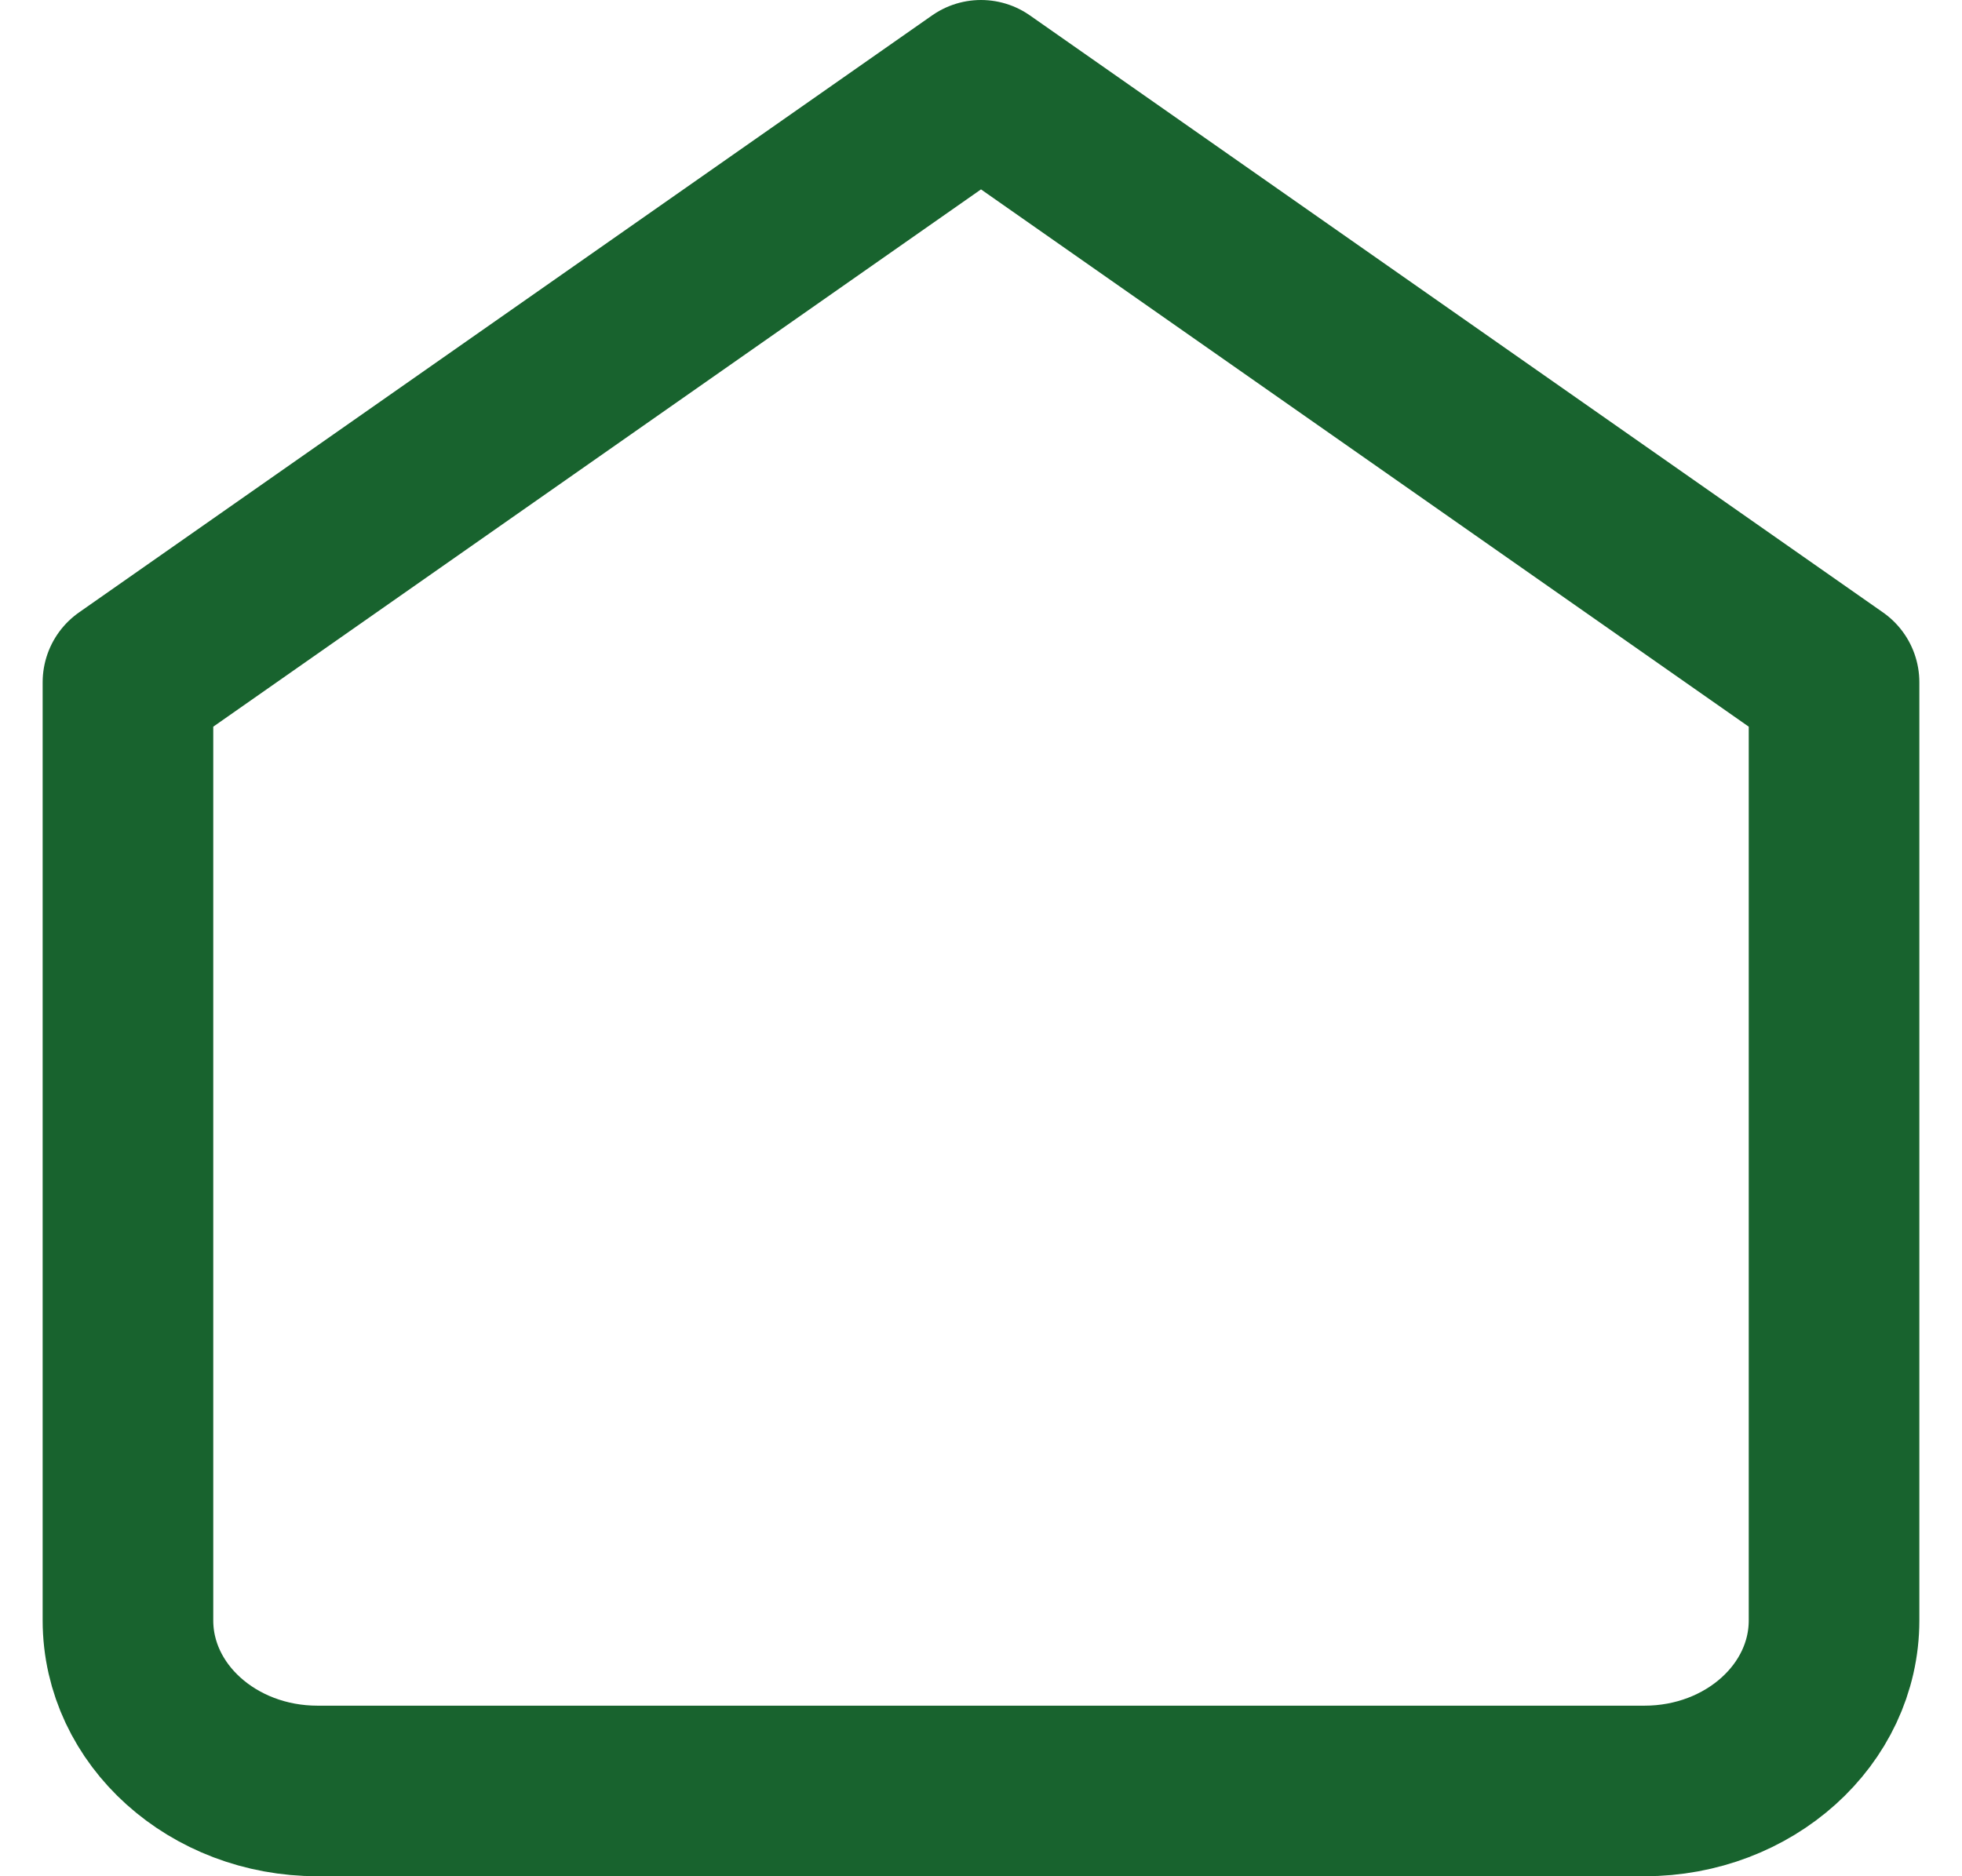 <svg width="23" height="22" viewBox="0 0 23 22" fill="none" xmlns="http://www.w3.org/2000/svg">
<path fill-rule="evenodd" clip-rule="evenodd" d="M1.5 8L11.5 1L21.5 8V19C21.5 20.105 20.505 21 19.278 21H3.722C2.495 21 1.5 20.105 1.5 19V8Z" stroke="#18632E" stroke-width="2" stroke-linecap="round" stroke-linejoin="round"/>
</svg>
